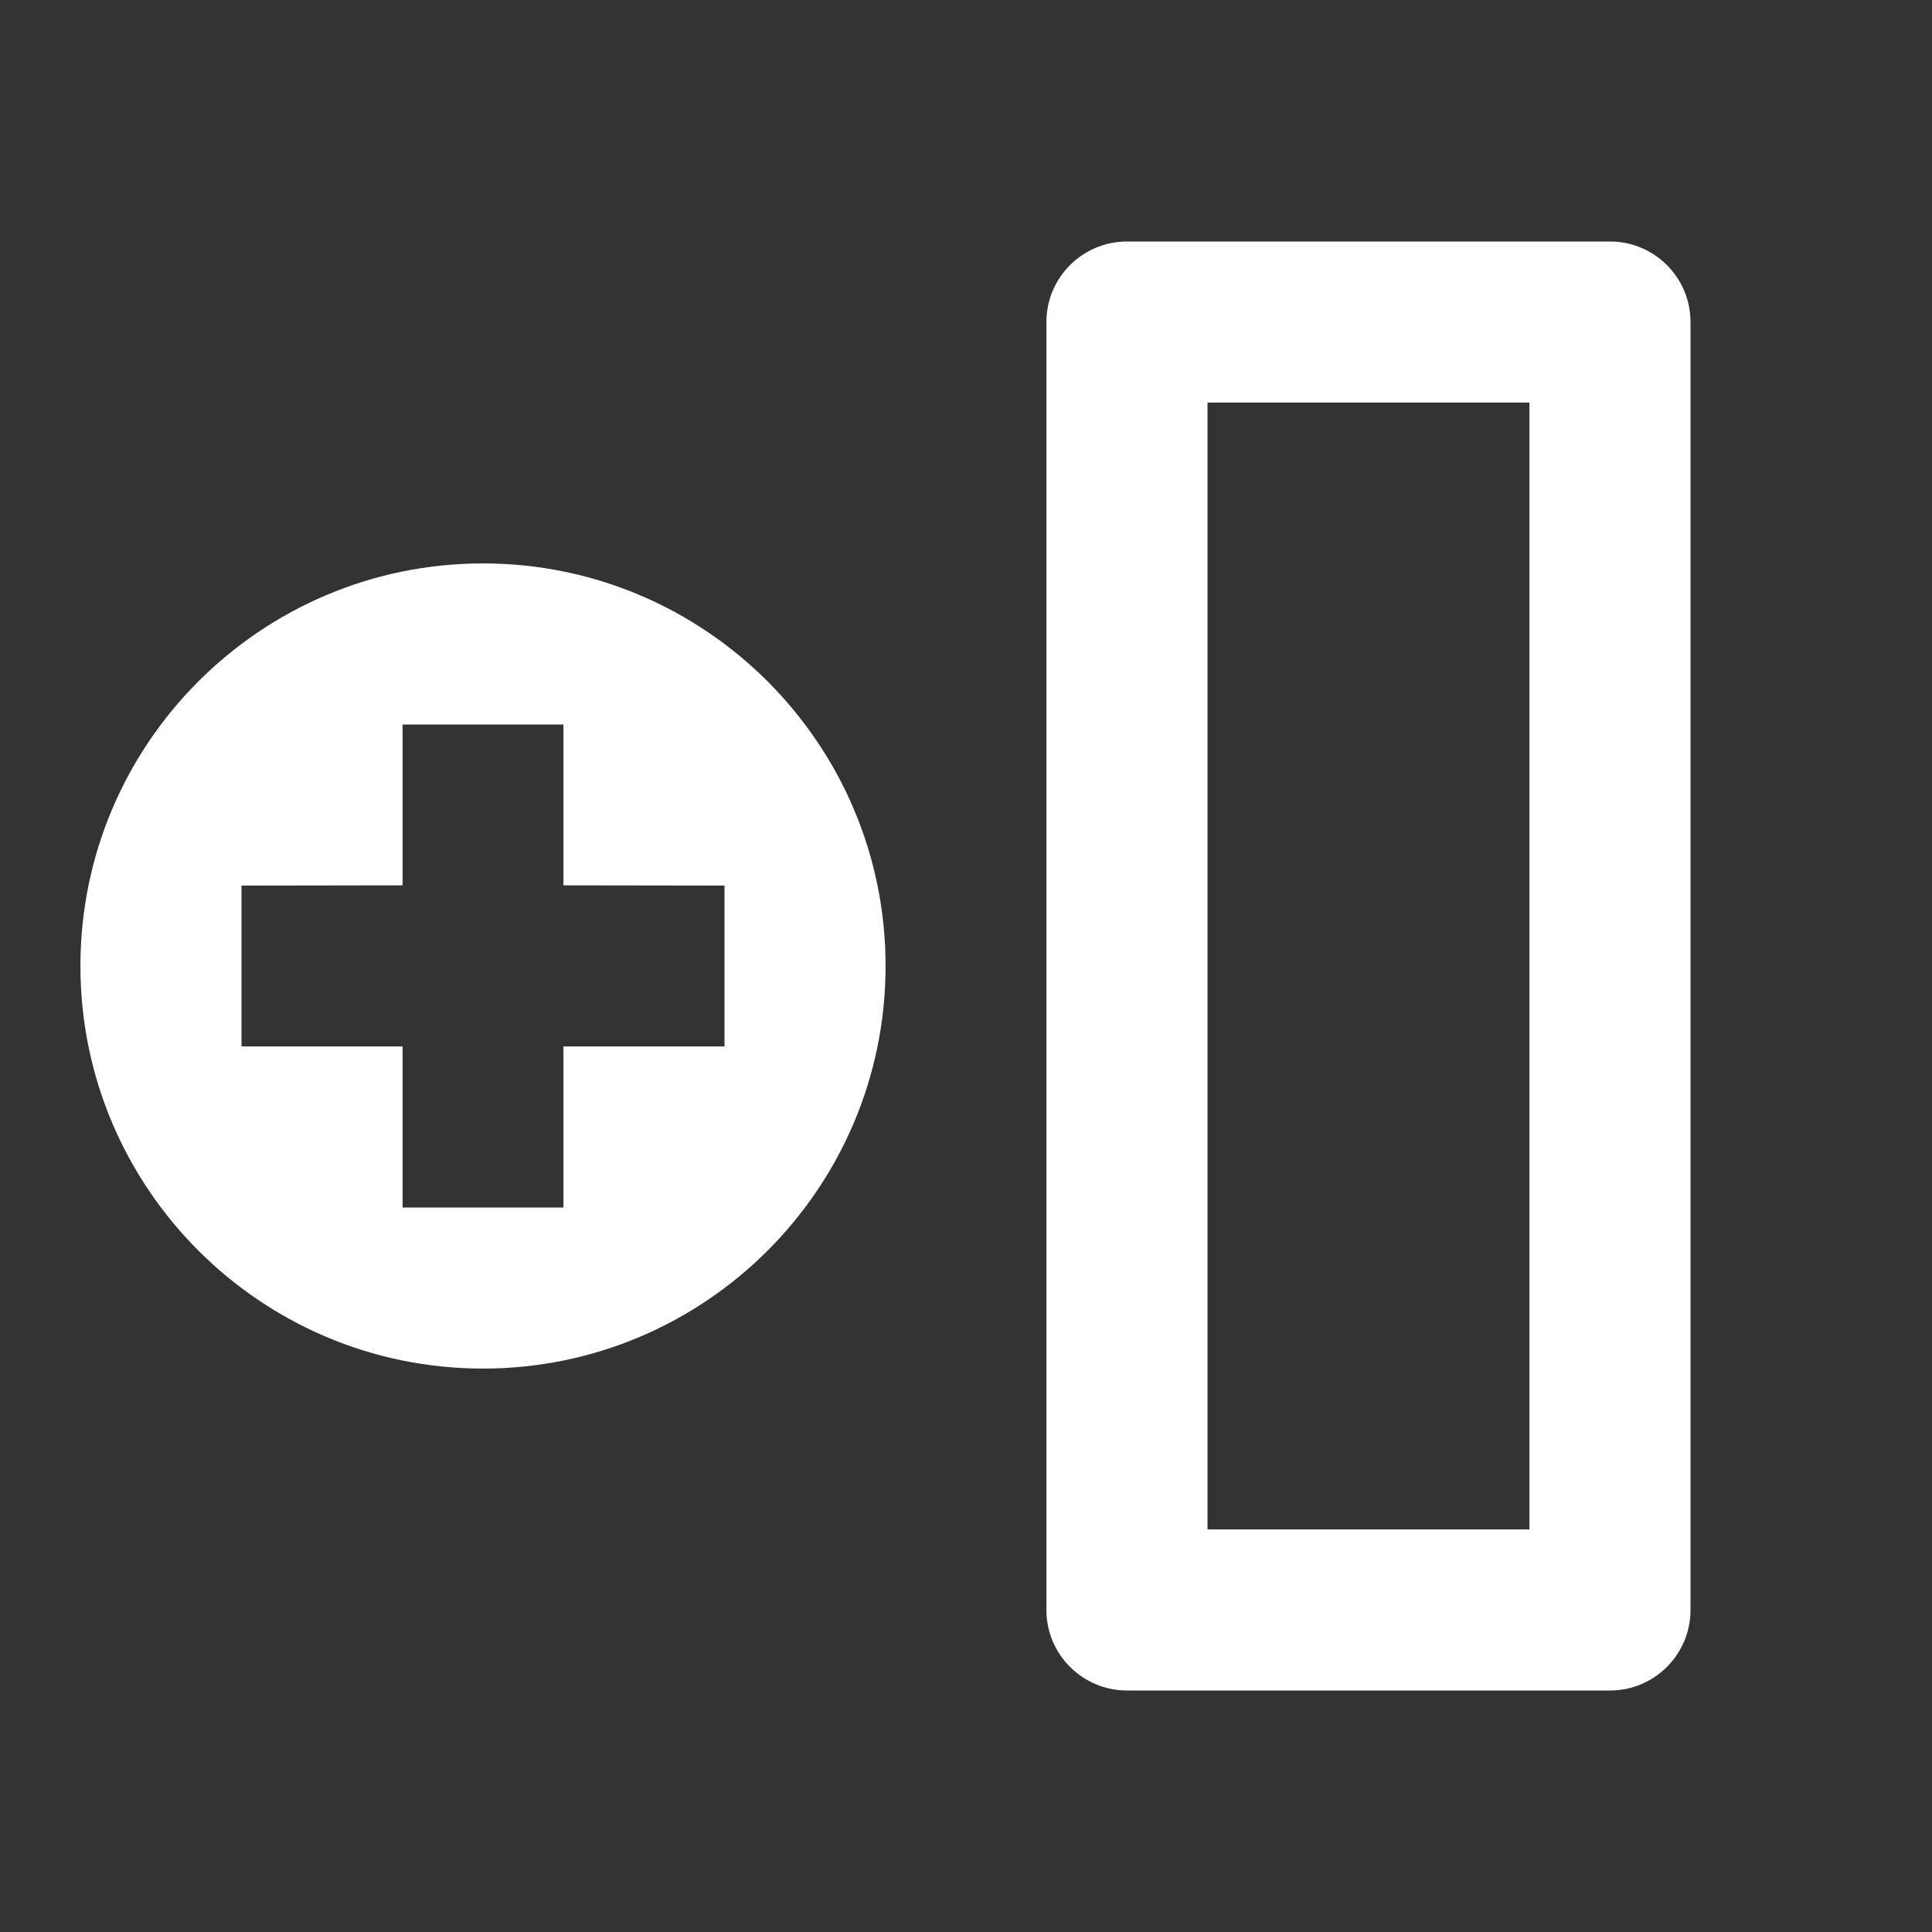 <?xml version="1.0" encoding="UTF-8"?>
<svg xmlns="http://www.w3.org/2000/svg" xmlns:xlink="http://www.w3.org/1999/xlink" width="32" height="32" viewBox="0 0 32 32" version="1.1">
<rect x="0" y="0" width="32" height="32" fill="#333333" stroke="none"/>
<g id="surface1">
<path style=" stroke:none;fill-rule:nonzero;fill:rgb(100%,100%,100%);fill-opacity:1;" d="M 26.668 4 C 27.402 4 28 4.598 28 5.332 L 28 26.668 C 28 27.402 27.402 28 26.668 28 L 18.668 28 C 17.93 28 17.332 27.402 17.332 26.668 L 17.332 5.332 C 17.332 4.598 17.93 4 18.668 4 Z M 25.332 6.668 L 20 6.668 L 20 25.332 L 25.332 25.332 Z M 8 9.332 C 11.68 9.332 14.668 12.32 14.668 16 C 14.668 19.68 11.68 22.668 8 22.668 C 4.32 22.668 1.332 19.68 1.332 16 C 1.332 12.32 4.32 9.332 8 9.332 Z M 9.332 12 L 6.668 12 L 6.668 14.664 L 4 14.668 L 4 17.332 L 6.668 17.332 L 6.668 20 L 9.332 20 L 9.332 17.332 L 12 17.332 L 12 14.668 L 9.332 14.664 Z M 9.332 12 "/>
</g>
</svg>
